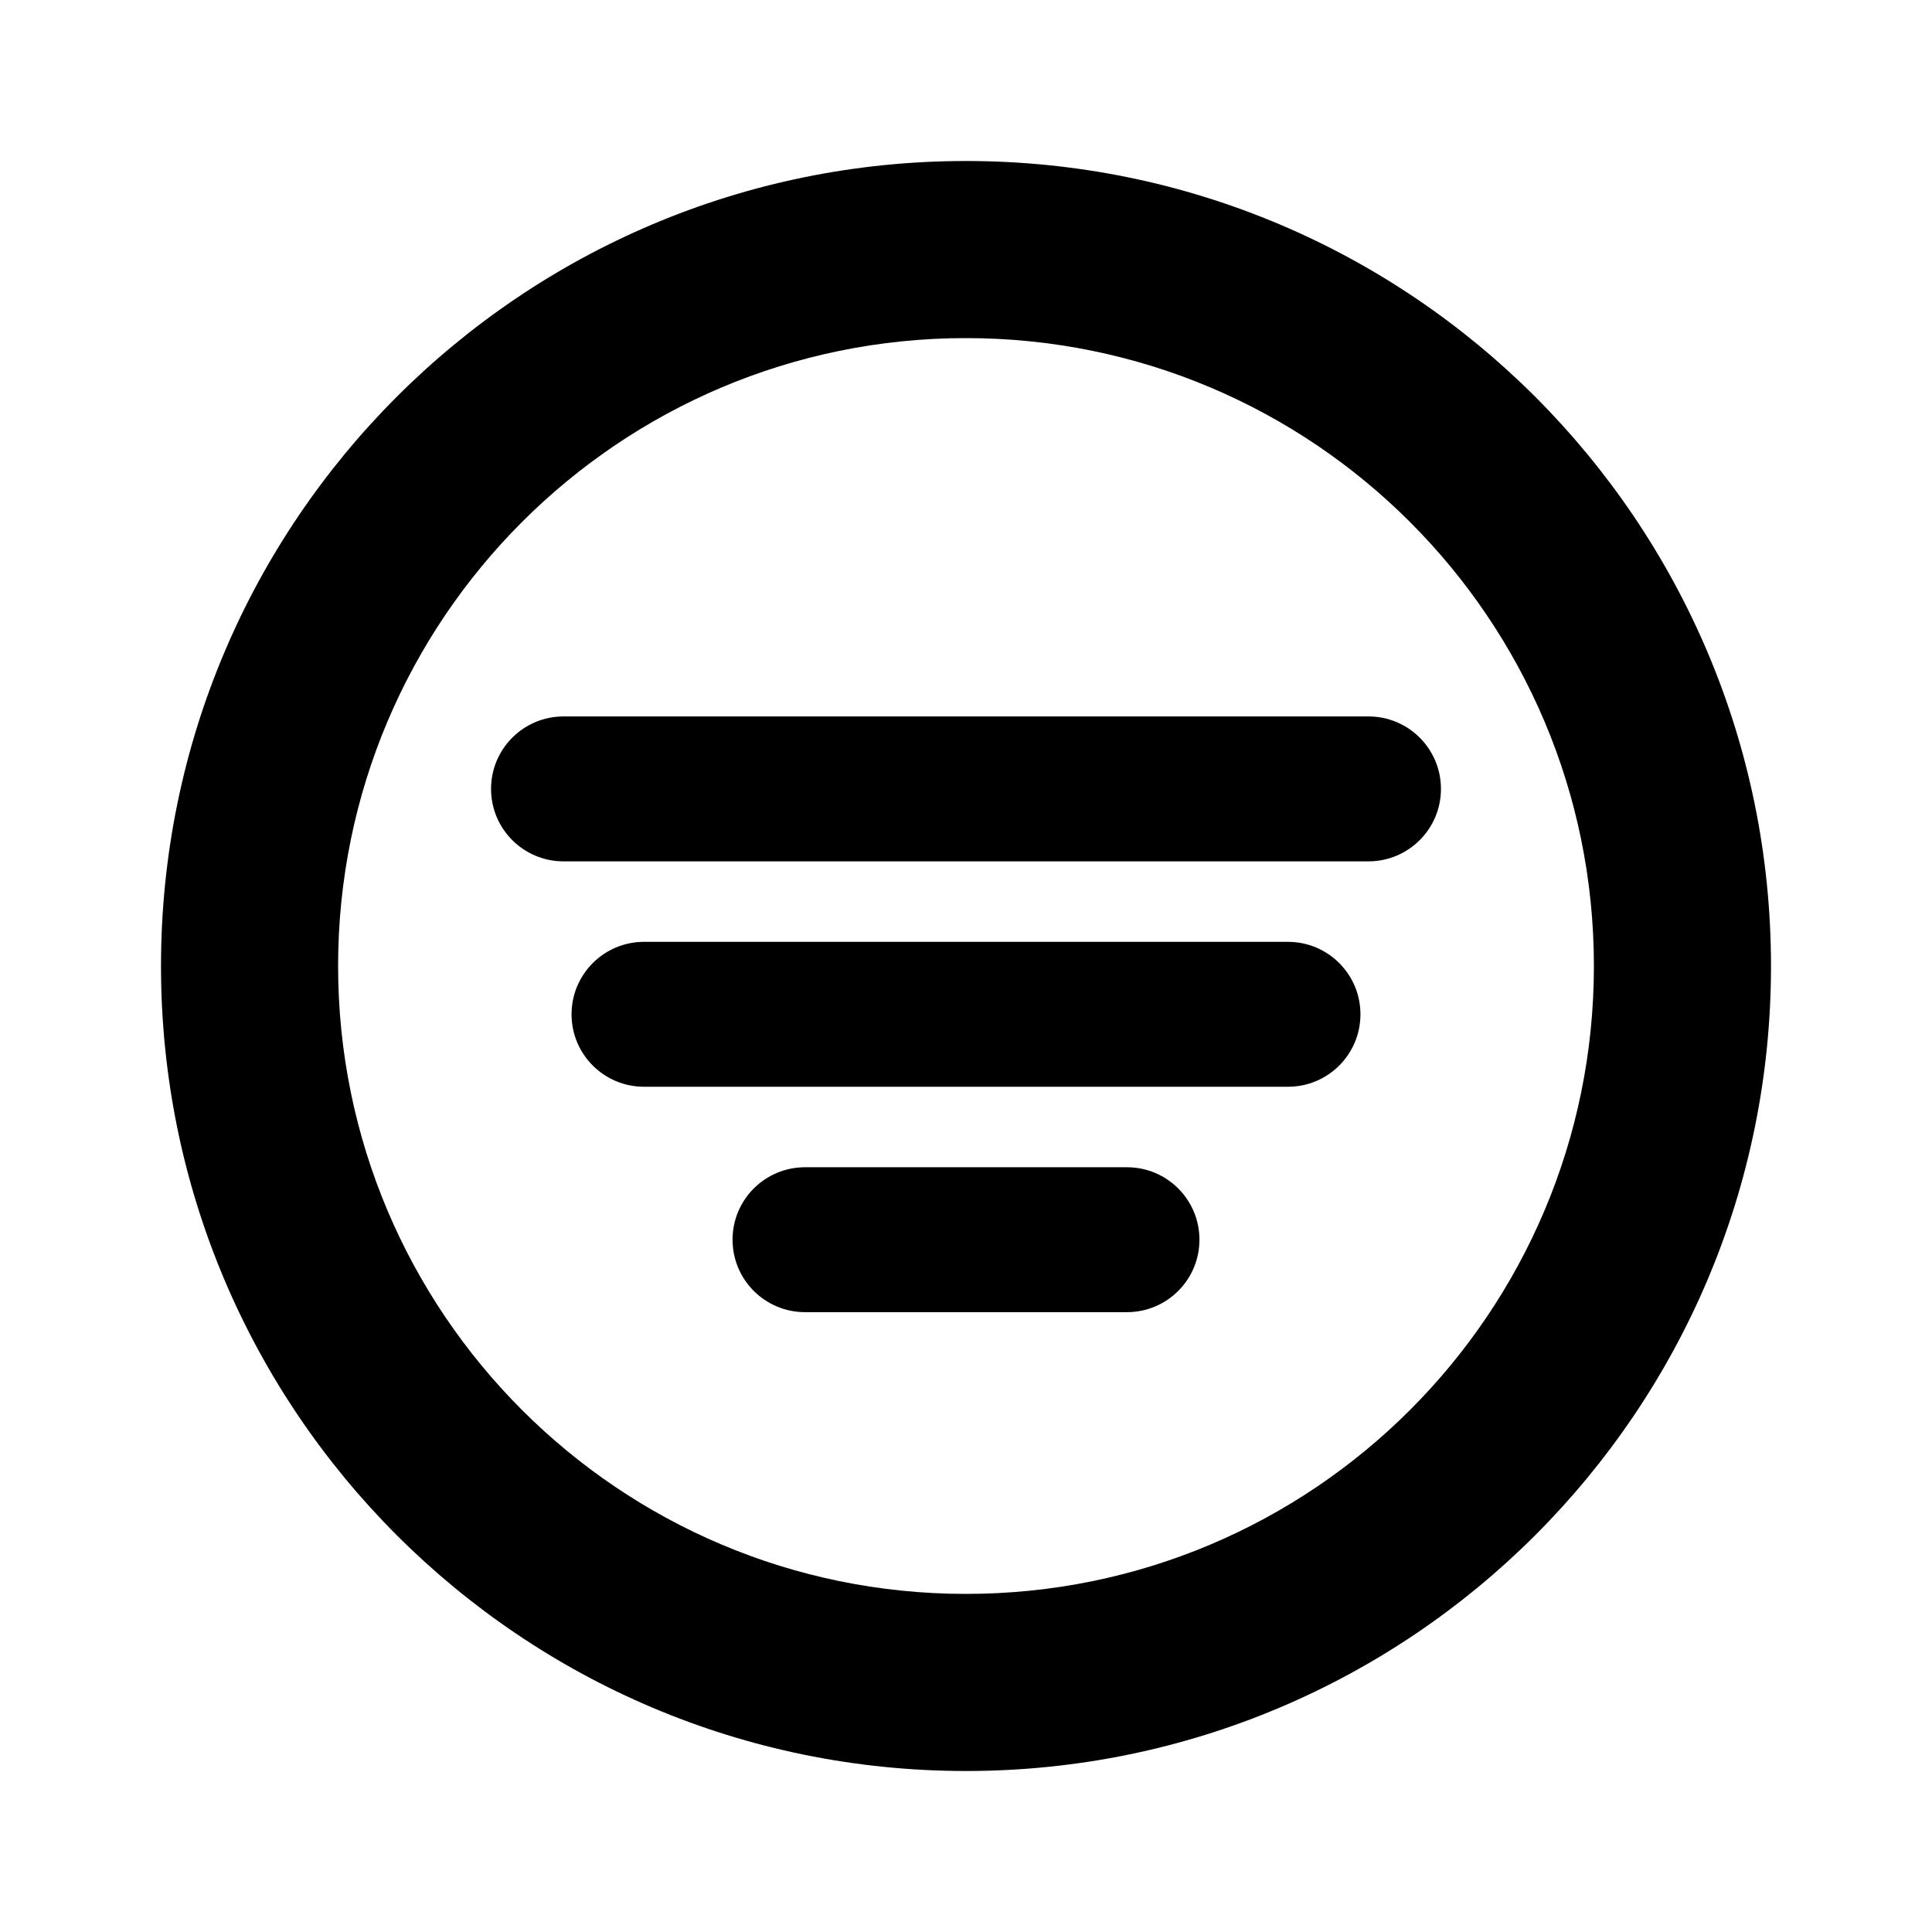 <svg width="24" height="24" viewBox="0 0 24 24" fill="none" xmlns="http://www.w3.org/2000/svg">
<path d="M7 8.9C6.503 8.9 6.1 9.303 6.1 9.8C6.1 10.297 6.503 10.7 7 10.7H17C17.497 10.7 17.9 10.297 17.9 9.8C17.9 9.303 17.497 8.9 17 8.9H7Z" fill="black"/>
<path d="M8 11.7C7.503 11.7 7.1 12.103 7.1 12.6C7.1 13.097 7.503 13.5 8 13.5H16C16.497 13.5 16.9 13.097 16.9 12.6C16.9 12.103 16.497 11.7 16 11.7H8Z" fill="black"/>
<path d="M9.1 15.4C9.1 14.903 9.503 14.5 10 14.5H14C14.497 14.5 14.9 14.903 14.9 15.4C14.9 15.897 14.497 16.3 14 16.3H10C9.503 16.3 9.1 15.897 9.1 15.4Z" fill="black"/>
<path fill-rule="evenodd" clip-rule="evenodd" d="M22 12C22 17.523 17.523 22 12 22C6.477 22 2 17.523 2 12C2 6.477 6.477 2 12 2C17.523 2 22 6.477 22 12ZM19.8 12C19.8 16.308 16.308 19.8 12 19.8C7.692 19.8 4.2 16.308 4.2 12C4.2 7.692 7.692 4.2 12 4.2C16.308 4.2 19.8 7.692 19.8 12Z" fill="black"/>
</svg>
